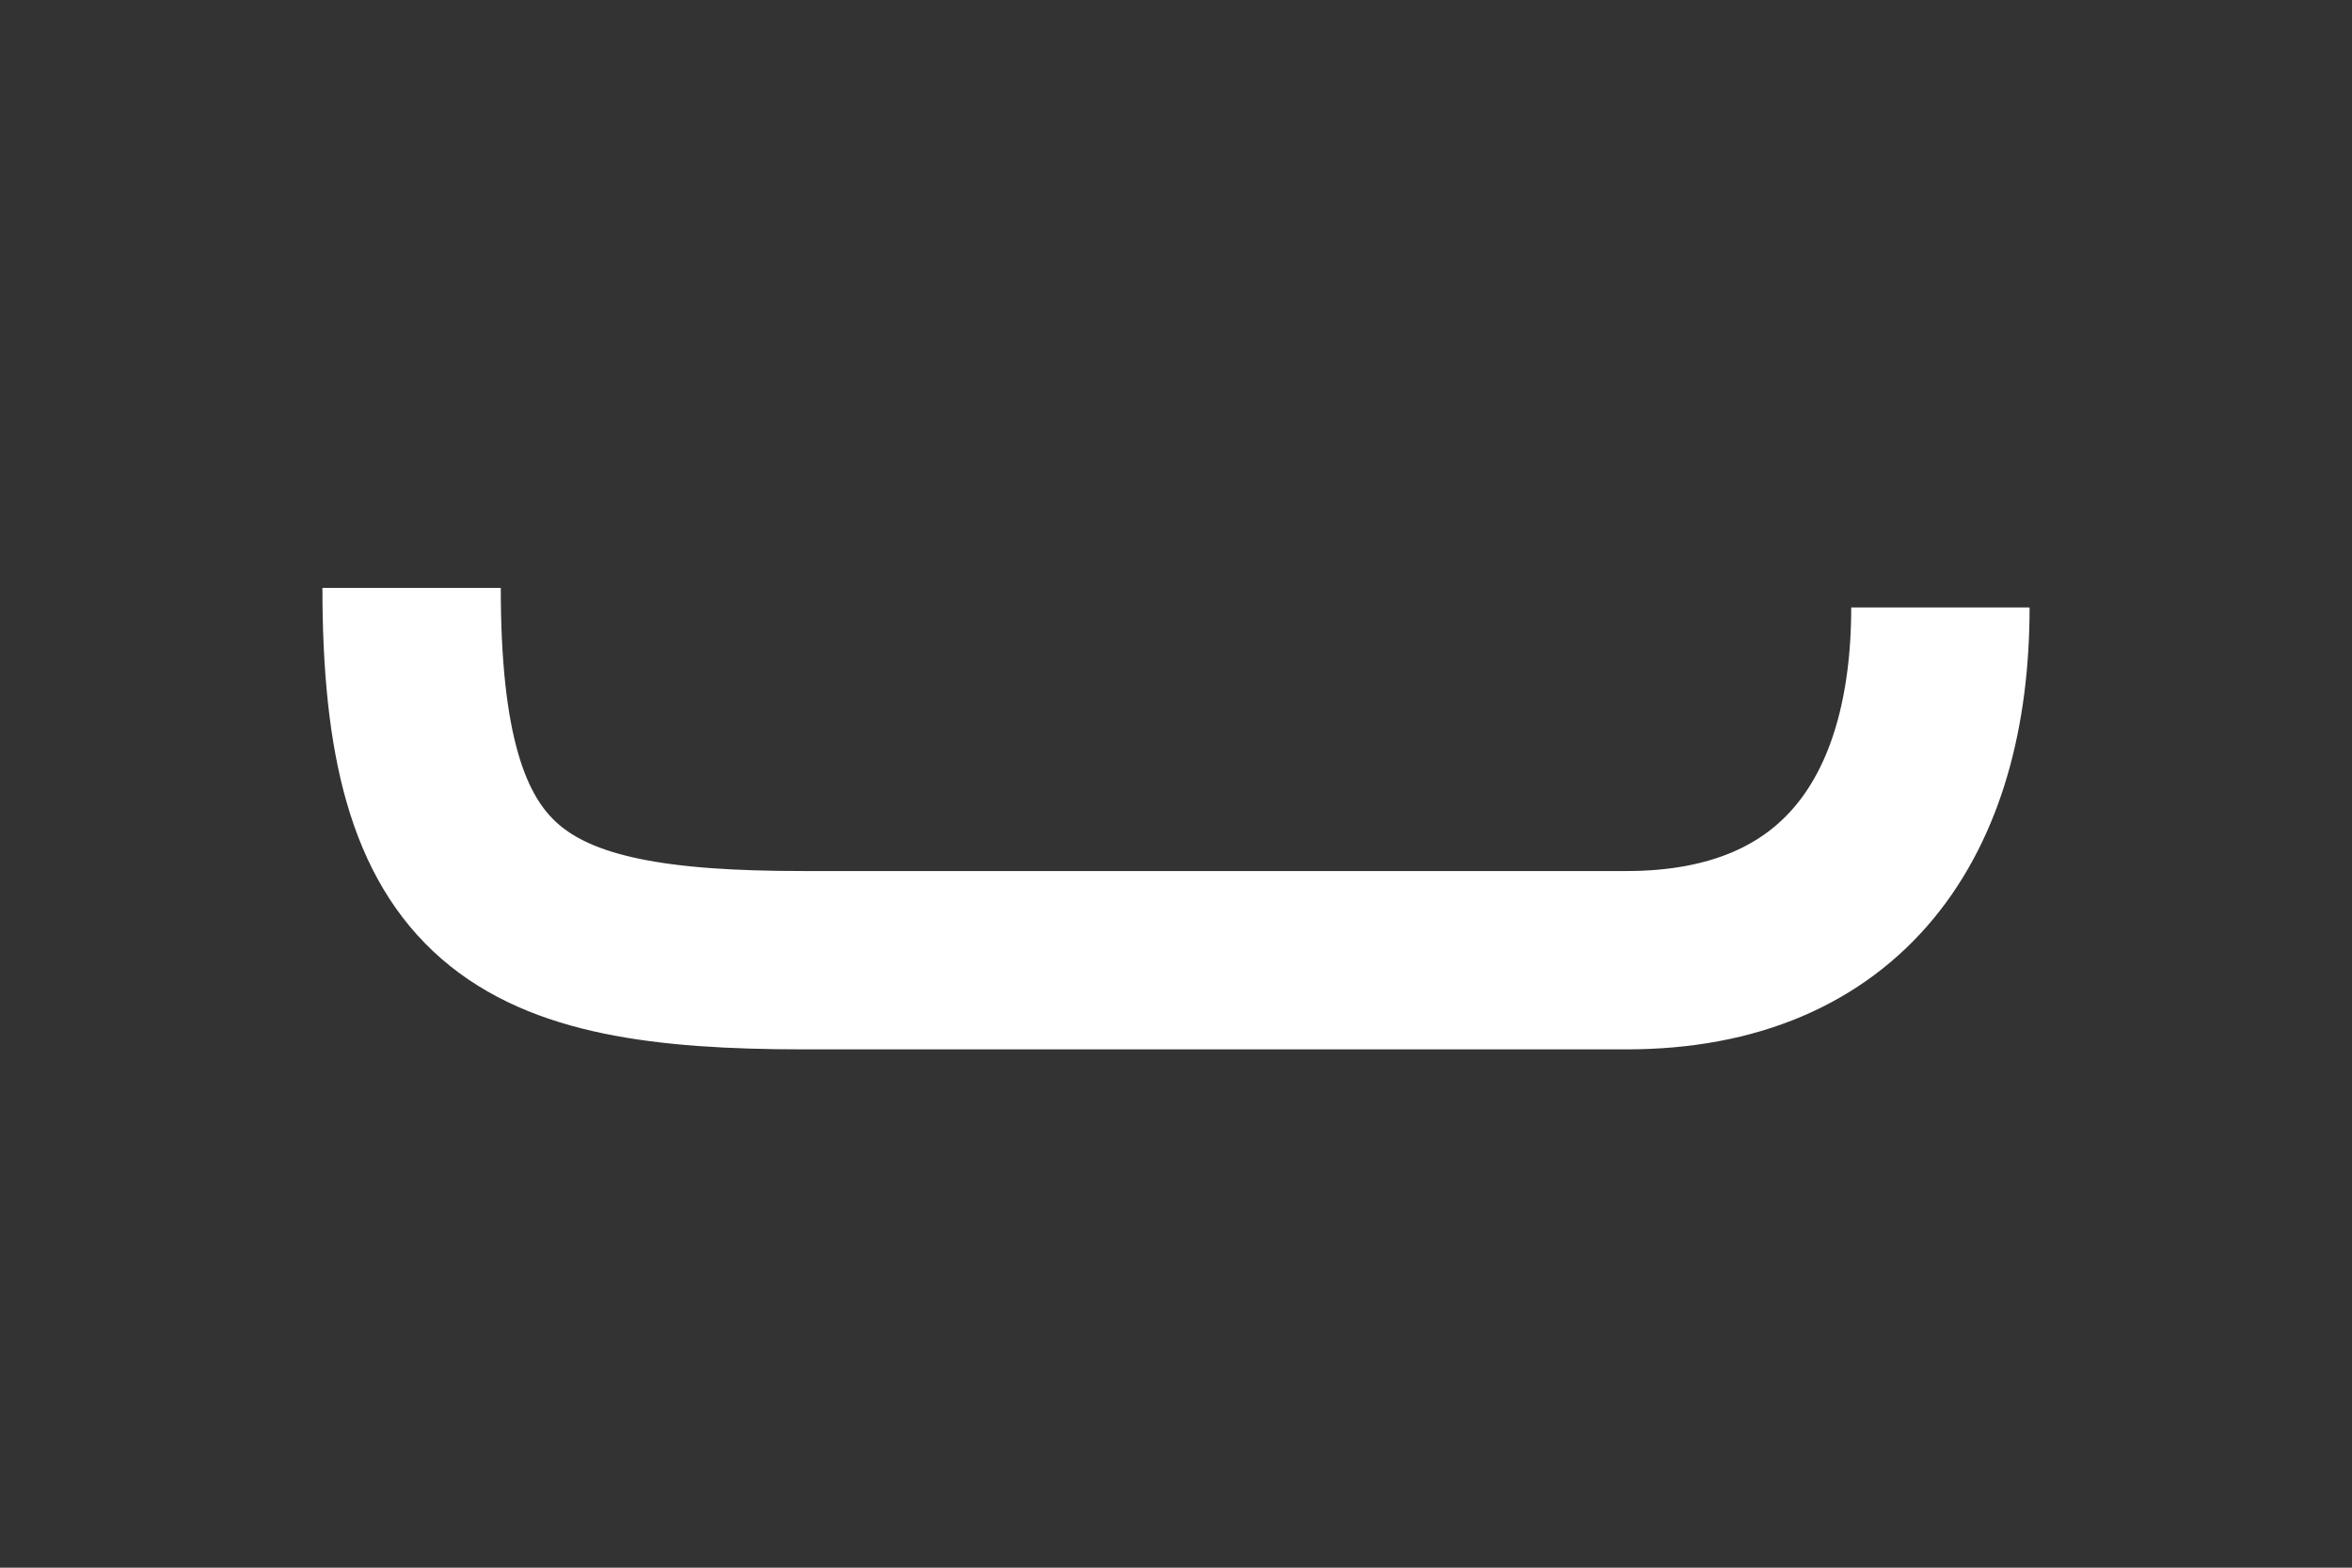 <?xml version="1.0" encoding="UTF-8"?>
<svg width="120px" height="80px" viewBox="0 0 120 80" version="1.1" xmlns="http://www.w3.org/2000/svg" xmlns:xlink="http://www.w3.org/1999/xlink">
    <rect x="0" y="0" width="120" height="80" fill="#333333" stroke="none"/>
    <title>function-key/q20/call</title>
    <g id="function-key/q20/call" stroke="none" stroke-width="1" fill="none" fill-rule="evenodd">
        <path d="M21,30 C21,46 26.375,49 41,49 C55.625,49 69.75,49 82.982,49 C94.064,49 99,41.595 99,31" id="Path-2" stroke="#FFFFFF" stroke-width="9.1"></path>
    </g>
</svg>